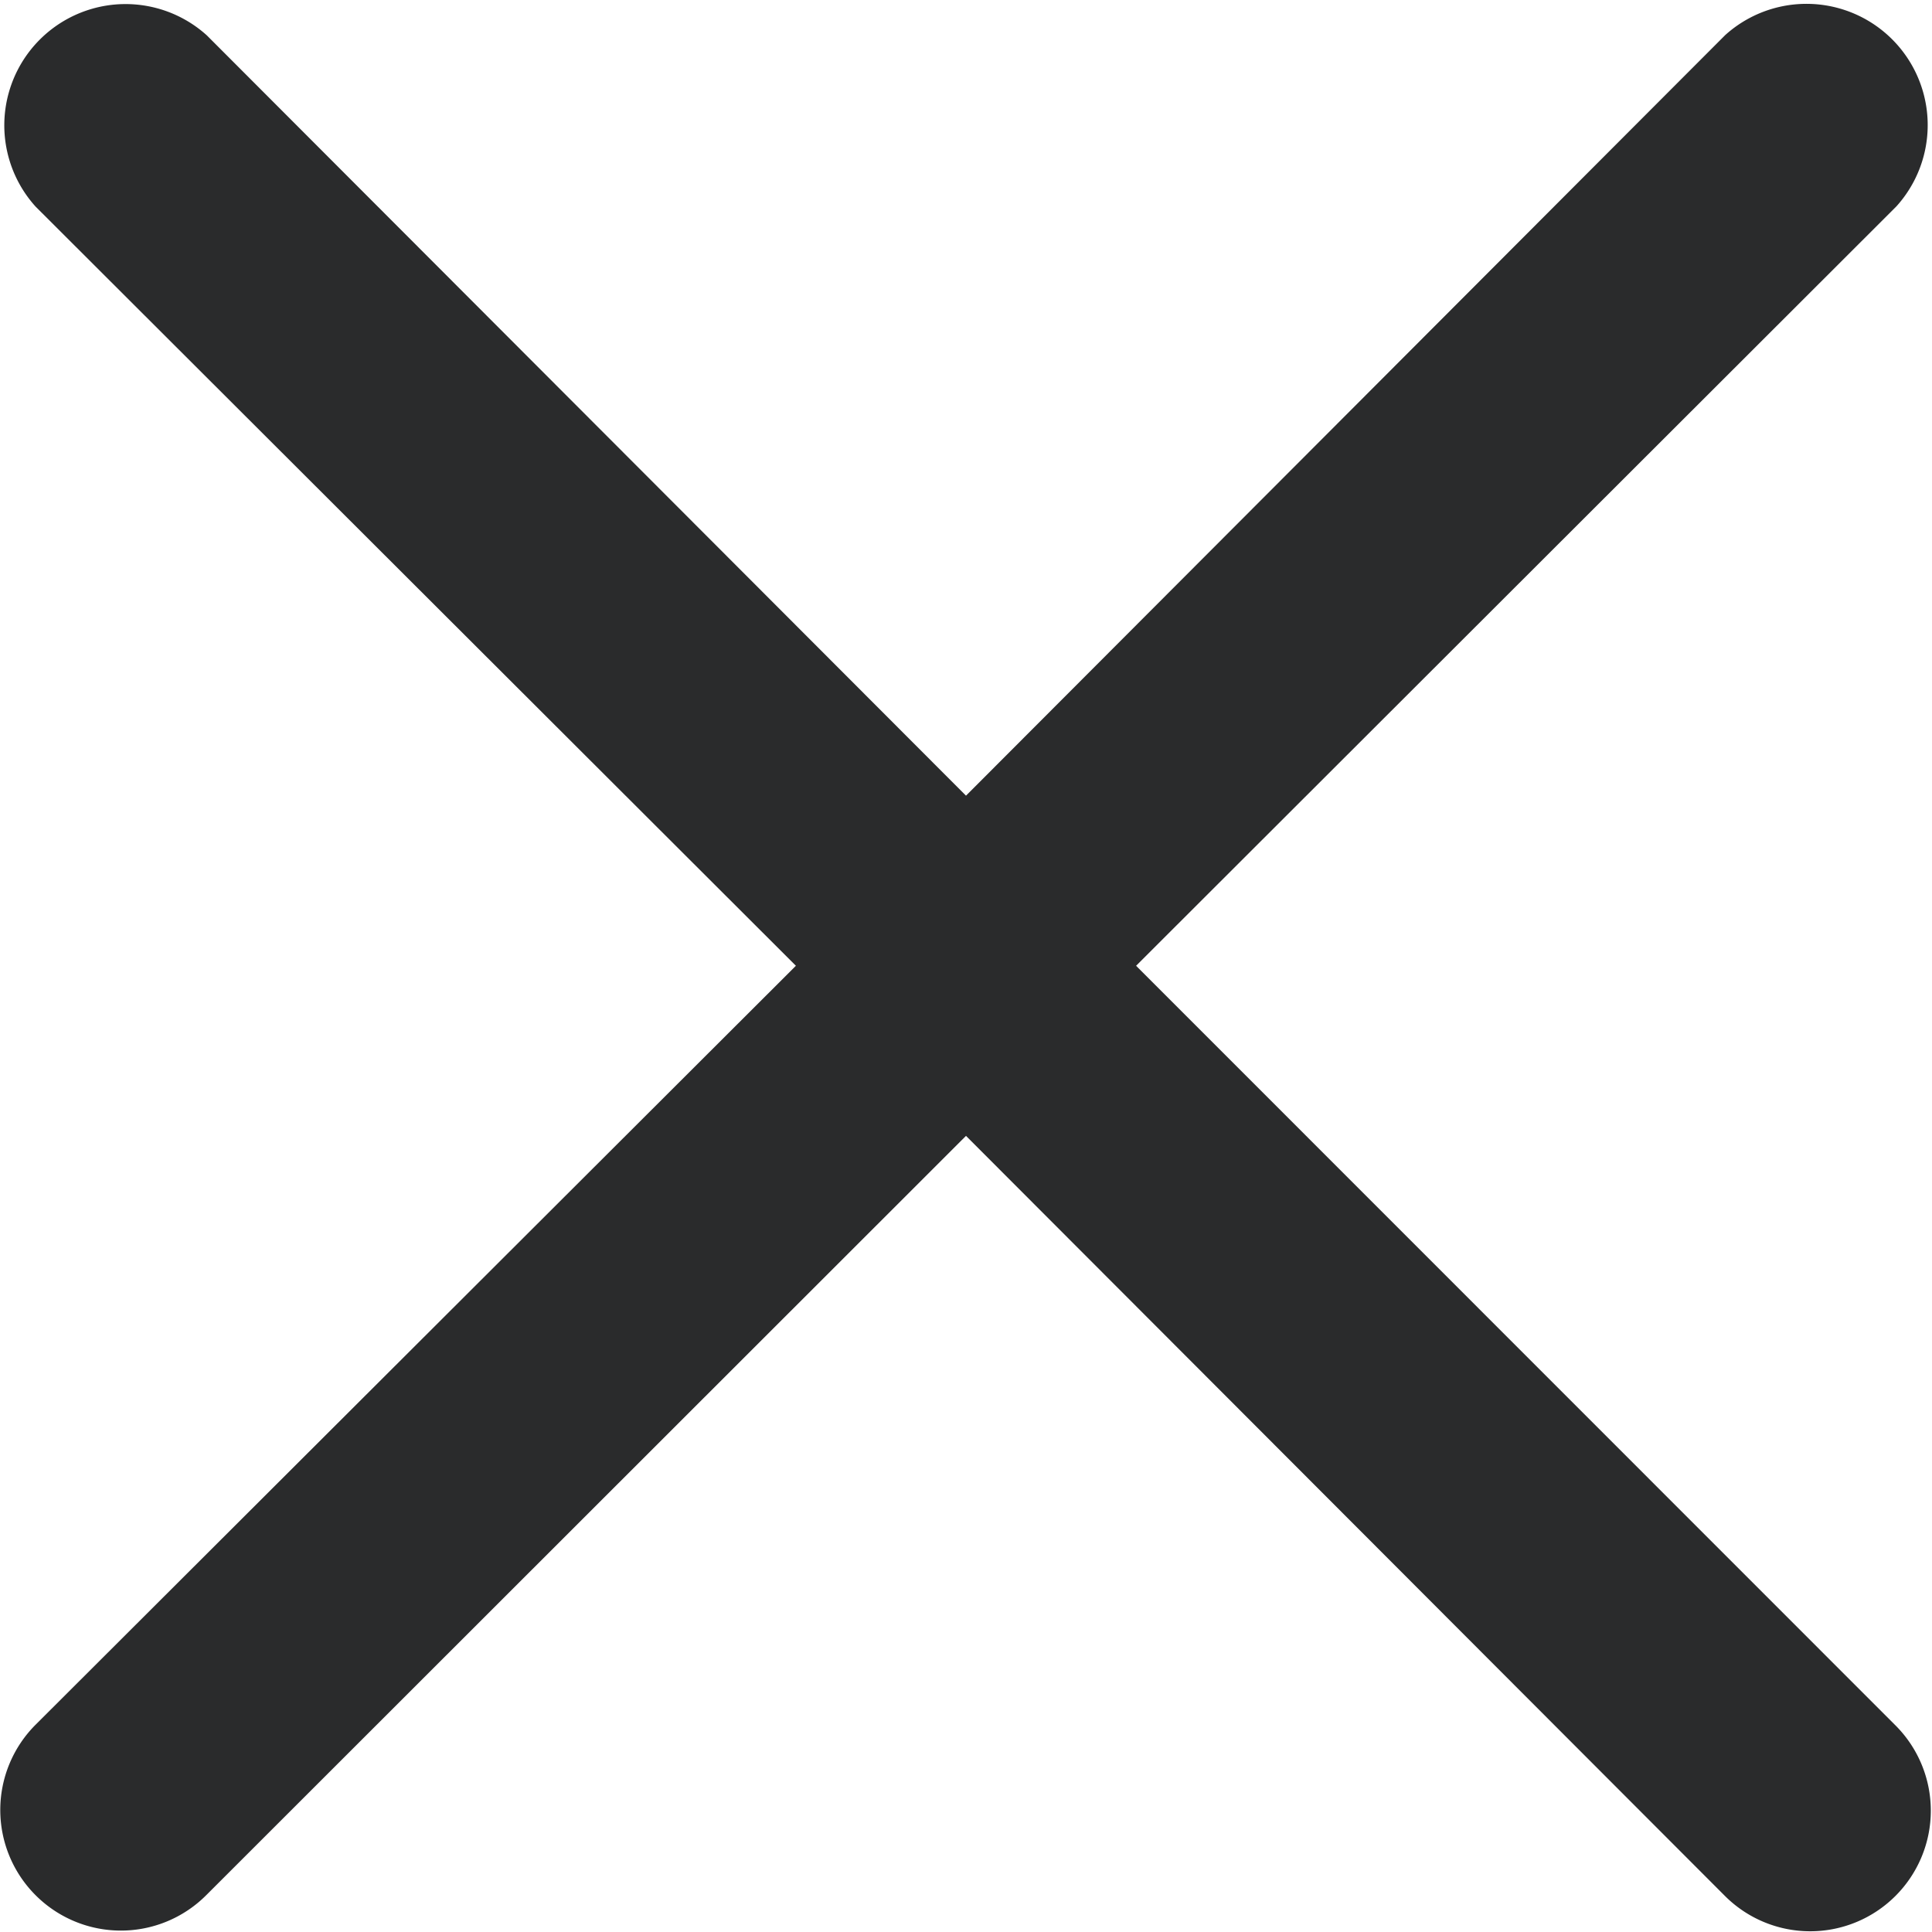 <svg xmlns="http://www.w3.org/2000/svg" width="8.462" height="8.461" viewBox="0 0 8.462 8.461">
  <path id="x_icon" data-name="x icon" d="M8.97,8.226,12.3,4.9a.531.531,0,0,0-.75-.75L8.225,7.481,4.9,4.151a.531.531,0,0,0-.75.75L7.48,8.226,4.15,11.55a.528.528,0,0,0,0,.747l0,0a.528.528,0,0,0,.747,0l0,0L8.225,8.971,11.549,12.3a.528.528,0,0,0,.747,0l0,0a.528.528,0,0,0,0-.747l0,0Z" transform="translate(-3.994 -3.996)" fill="#2a2b2c"/>
</svg>
